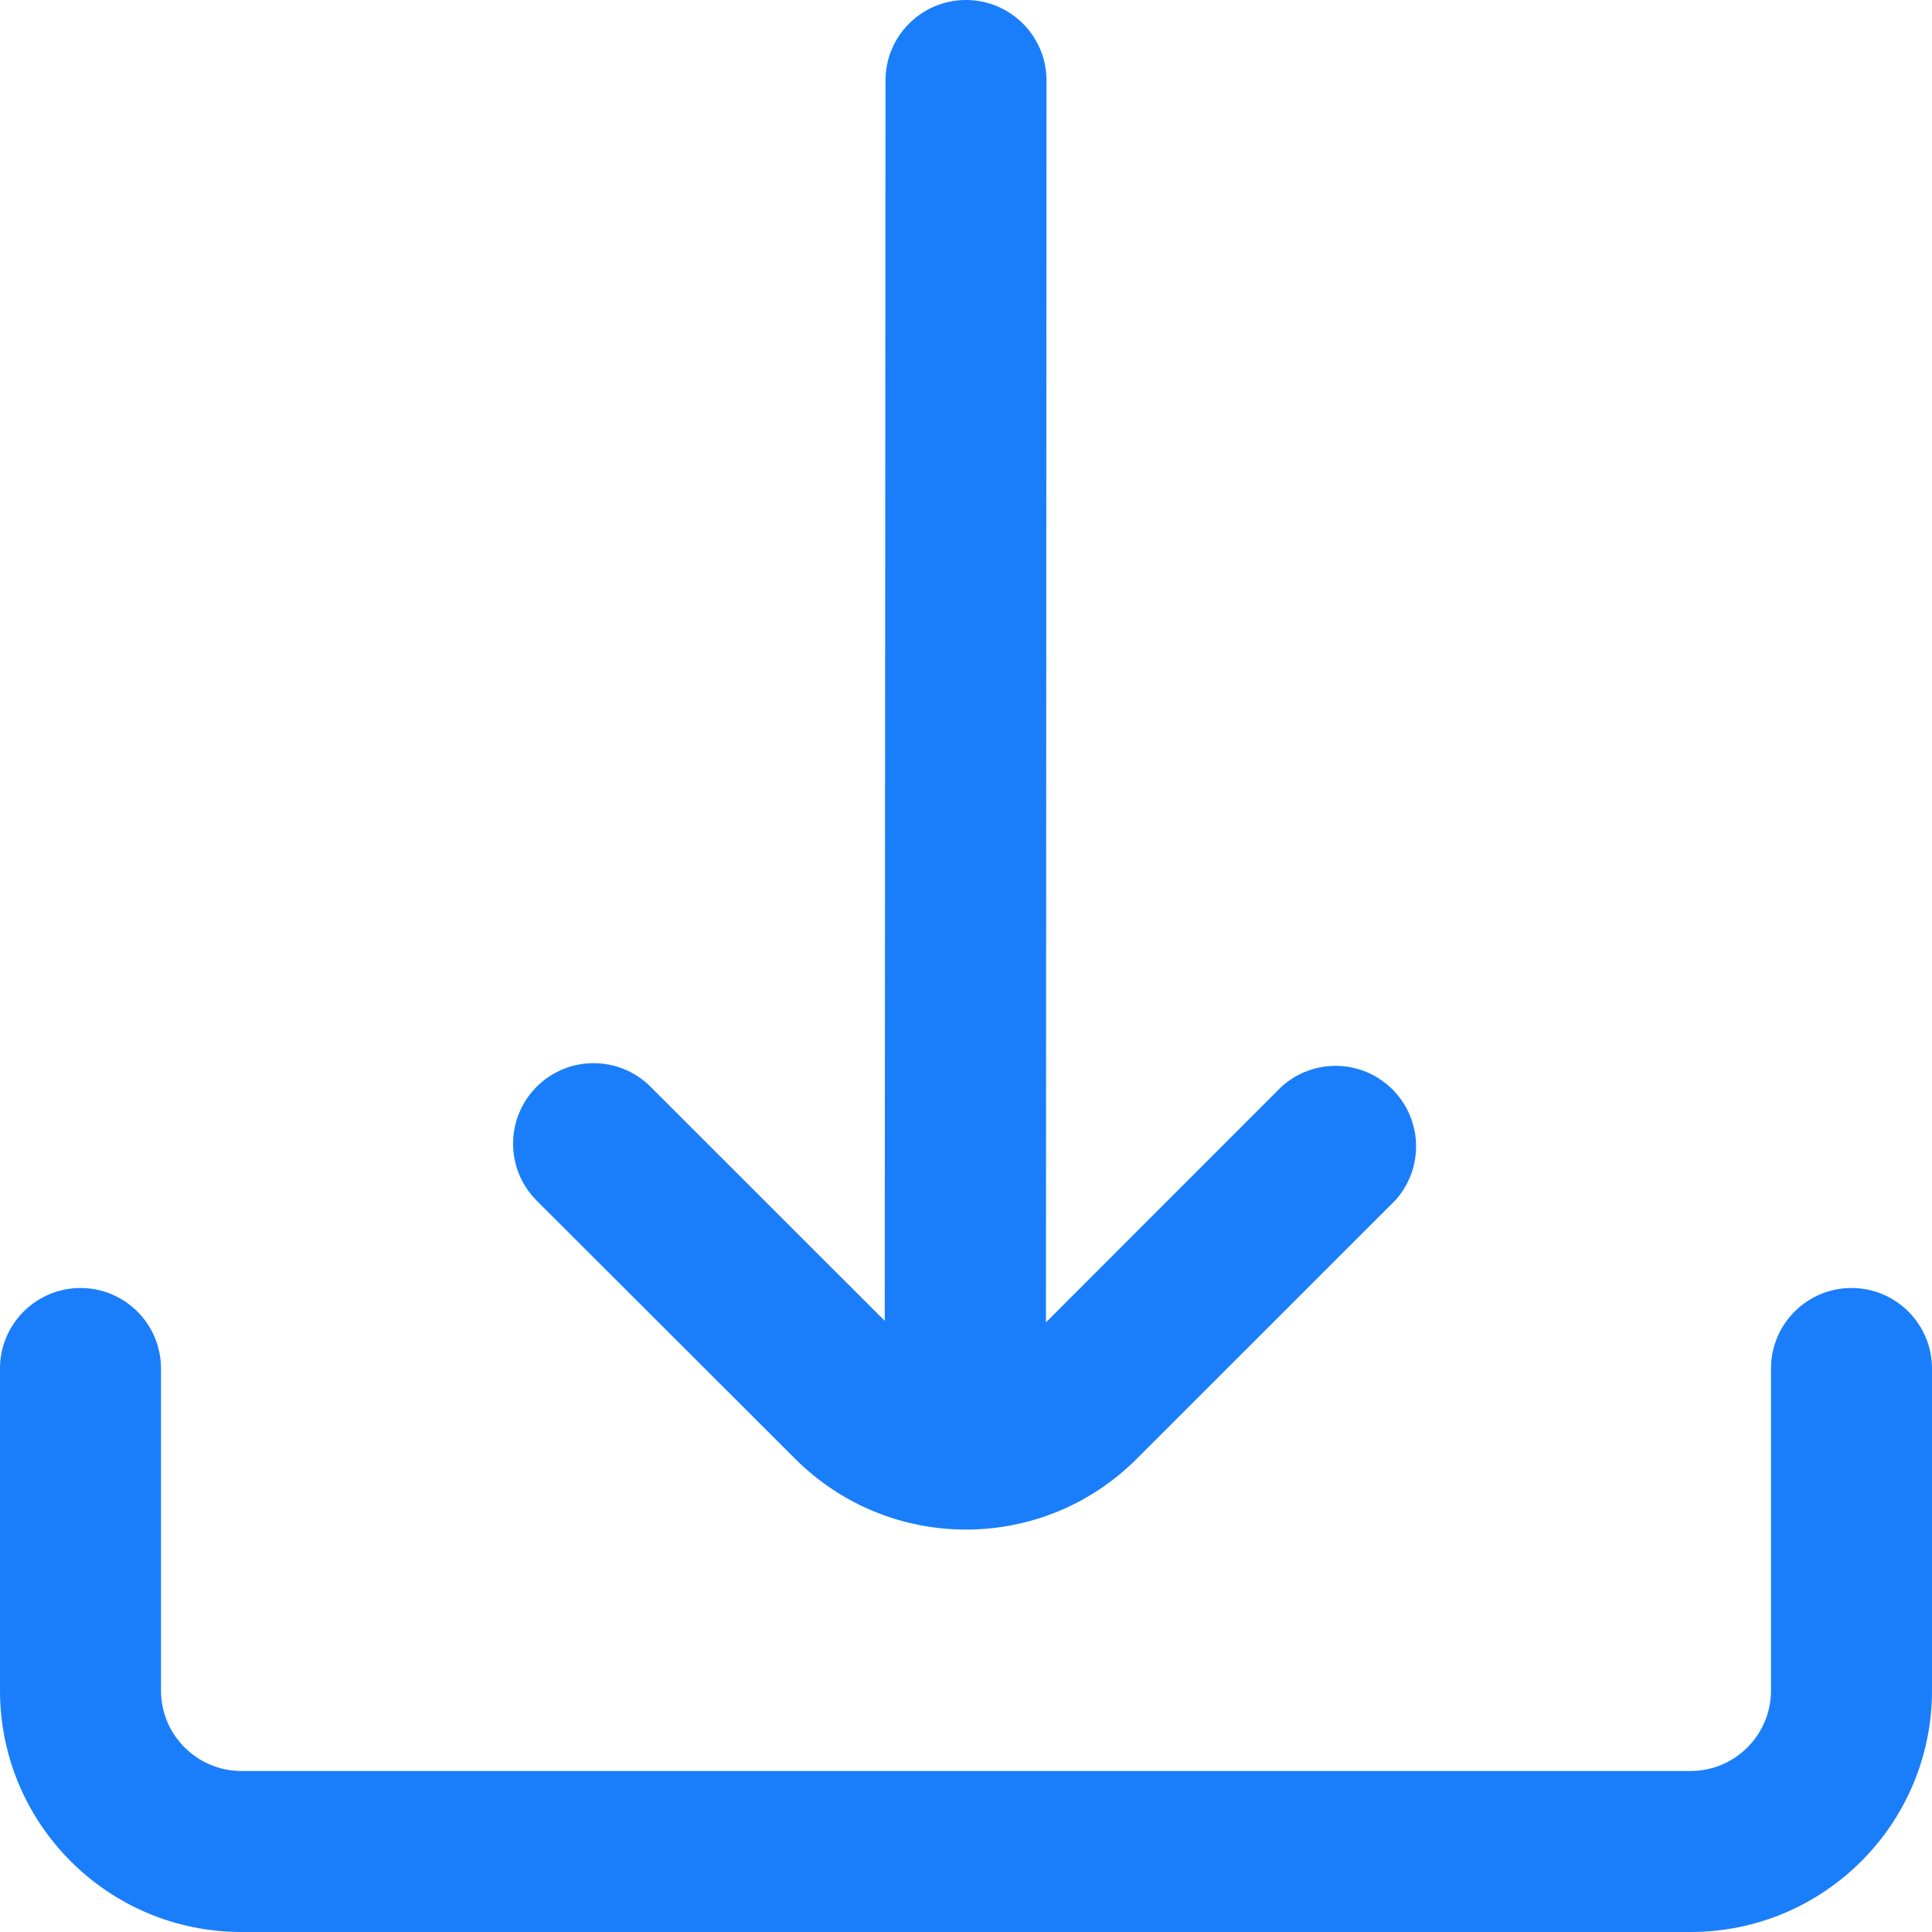 <svg width="18" height="18" viewBox="0 0 18 18" fill="none" xmlns="http://www.w3.org/2000/svg">
<path d="M7.408 13.591C8.287 14.47 9.711 14.471 10.59 13.592C10.591 13.592 10.591 13.592 10.591 13.591L13 11.183C13.277 10.876 13.254 10.402 12.946 10.124C12.66 9.865 12.225 9.866 11.939 10.125L9.745 12.32L9.75 0.75C9.75 0.336 9.414 0 9 0C8.586 0 8.25 0.336 8.25 0.75L8.243 12.306L6.061 10.125C5.768 9.832 5.293 9.832 5 10.125C4.707 10.418 4.707 10.893 5 11.186L7.408 13.591Z" fill="#1A7EFB"/>
<path d="M17.25 12C16.836 12 16.5 12.336 16.5 12.75V15.75C16.5 16.164 16.164 16.5 15.75 16.5H2.25C1.836 16.5 1.5 16.164 1.5 15.75V12.75C1.5 12.336 1.164 12 0.75 12C0.336 12 0 12.336 0 12.75V15.75C0 16.993 1.007 18 2.25 18H15.75C16.993 18 18 16.993 18 15.75V12.75C18 12.336 17.664 12 17.25 12Z" fill="#1A7EFB"/>
</svg>
